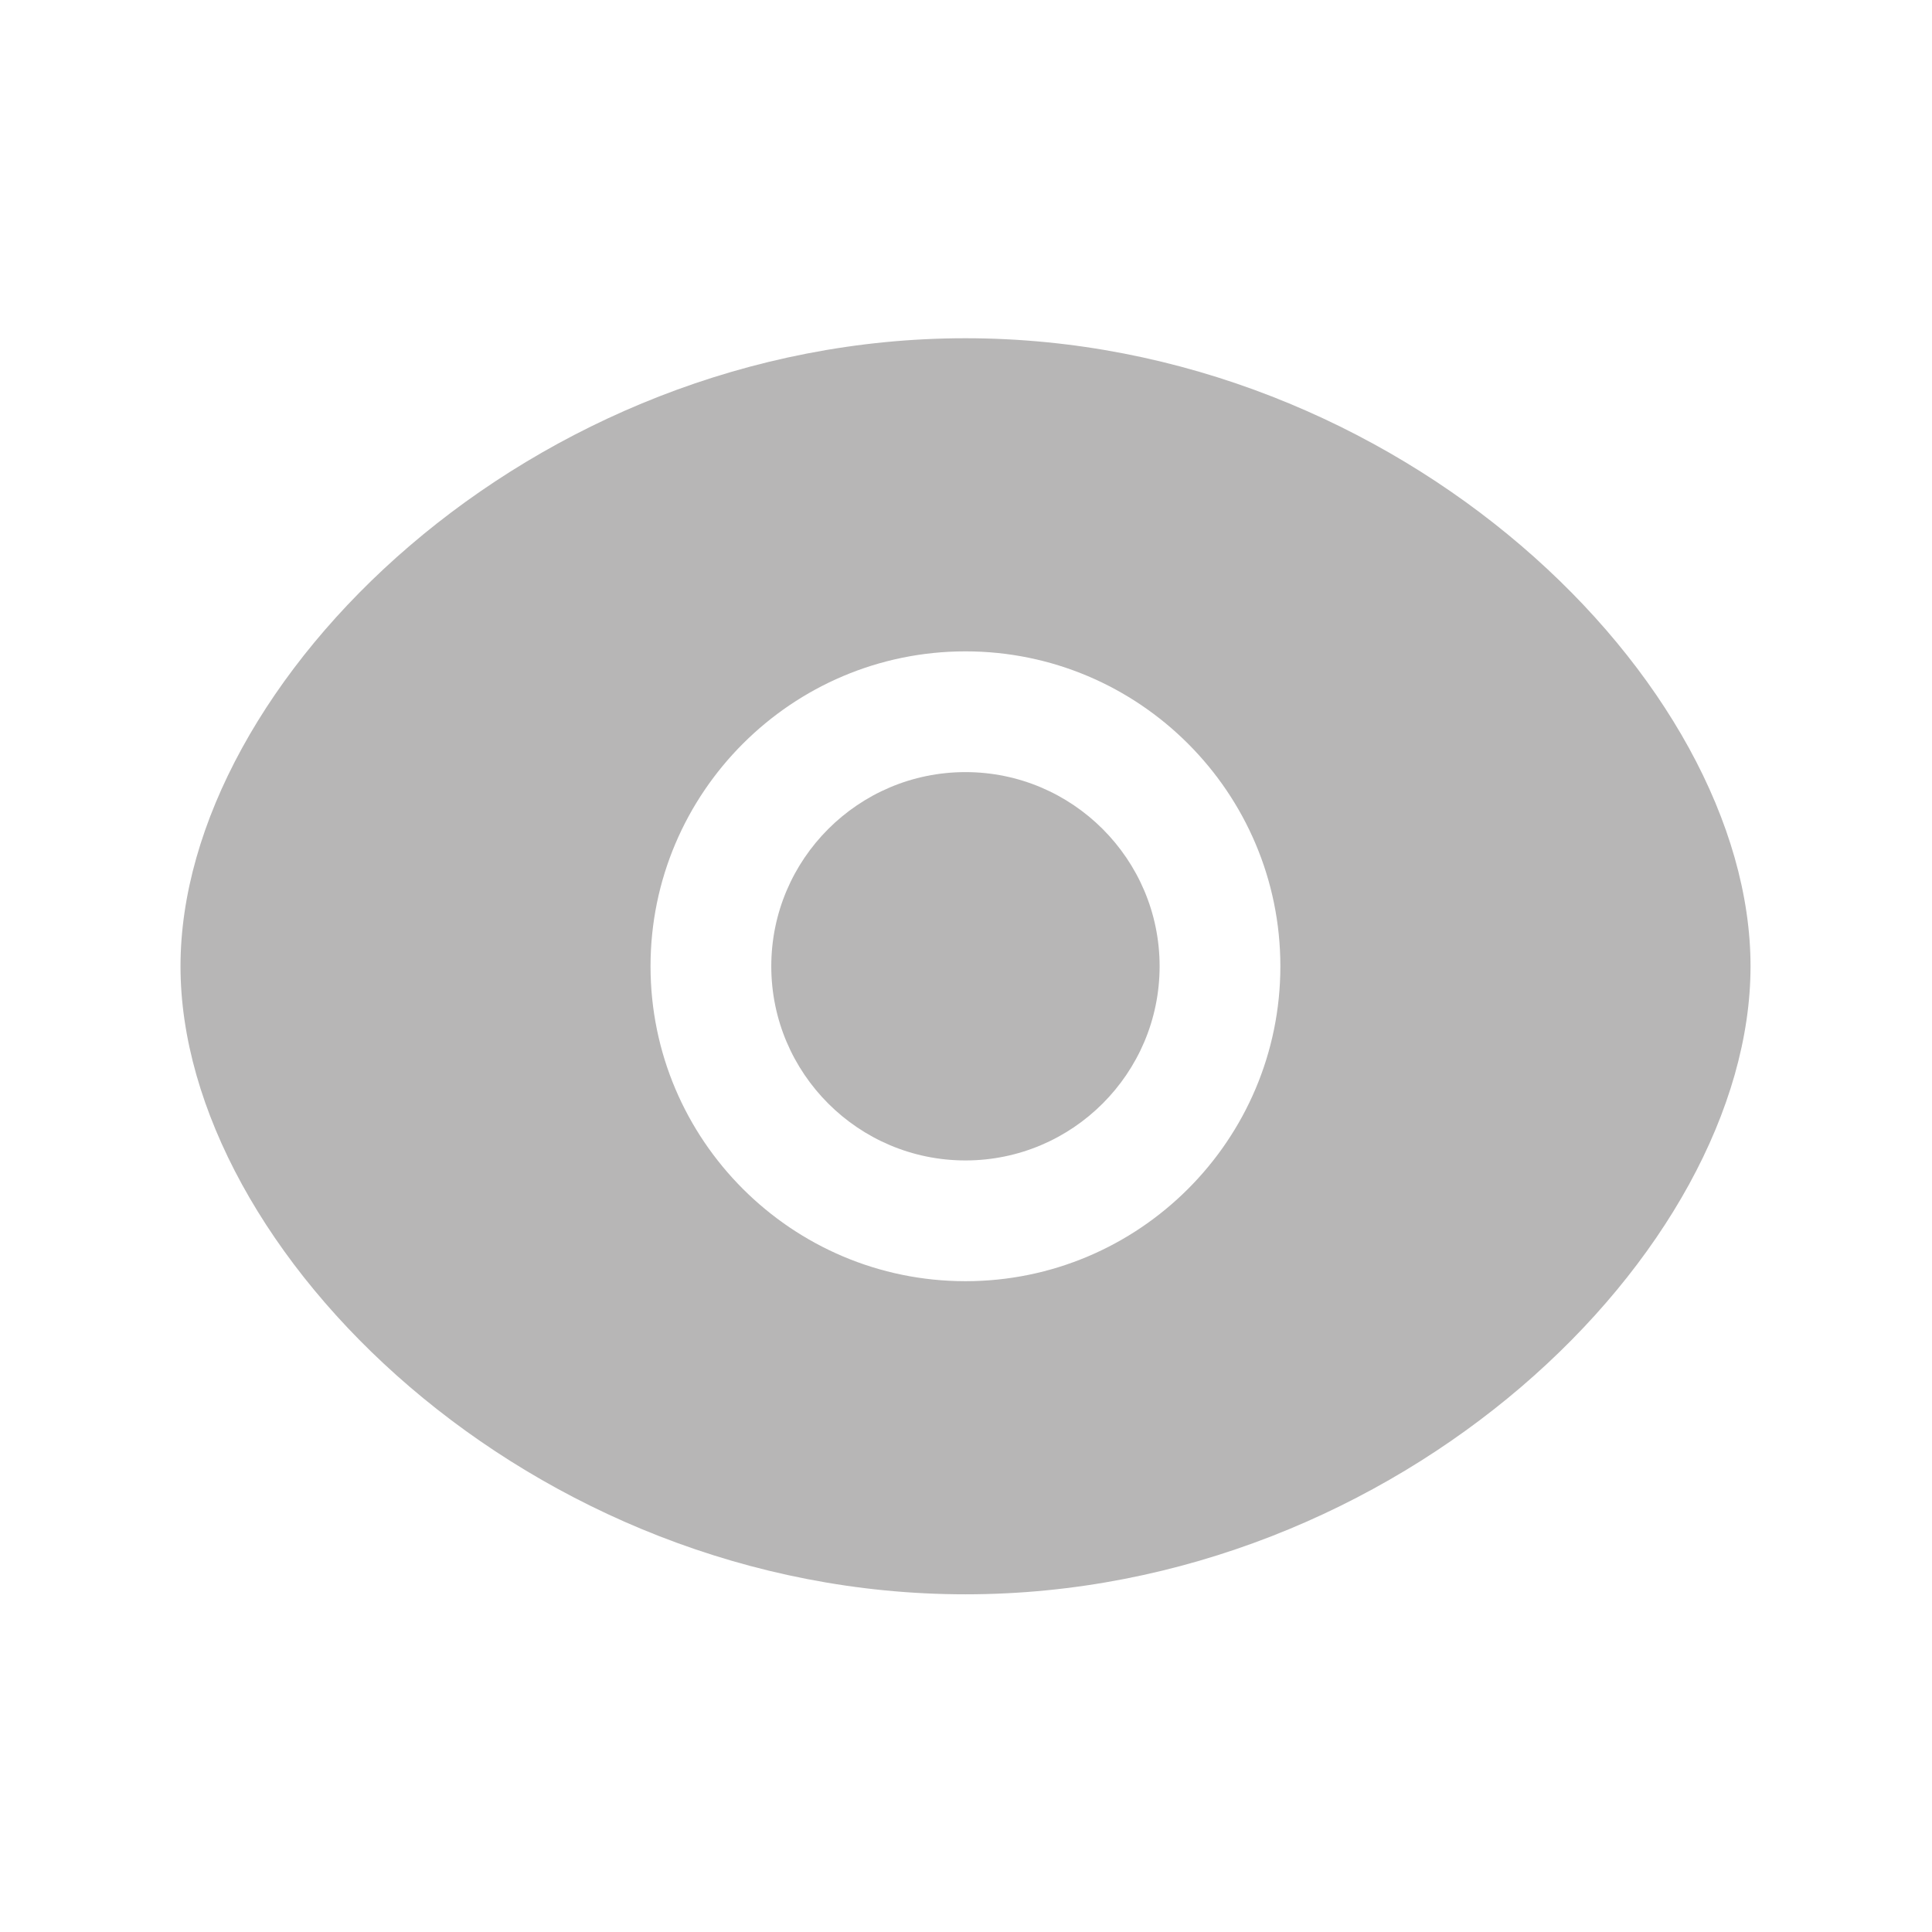 <svg width="14" height="14" viewBox="0 0 14 14" fill="none" xmlns="http://www.w3.org/2000/svg">
<path fill-rule="evenodd" clip-rule="evenodd" d="M6.996 5.595C6.22 5.595 5.589 6.226 5.589 7.002C5.589 7.778 6.22 8.409 6.996 8.409C7.772 8.409 8.403 7.778 8.403 7.002C8.403 6.226 7.772 5.595 6.996 5.595Z" fill="#B7B6B6"/>
<path fill-rule="evenodd" clip-rule="evenodd" d="M6.996 9.284C5.738 9.284 4.714 8.261 4.714 7.002C4.714 5.744 5.738 4.72 6.996 4.72C8.255 4.72 9.278 5.744 9.278 7.002C9.278 8.261 8.255 9.284 6.996 9.284ZM6.996 2.451C3.845 2.451 1.308 4.941 1.308 7.002C1.308 9.064 3.845 11.553 6.996 11.553C10.148 11.553 12.685 9.064 12.685 7.002C12.685 4.941 10.148 2.451 6.996 2.451Z" fill="#B7B6B6"/>
</svg>
